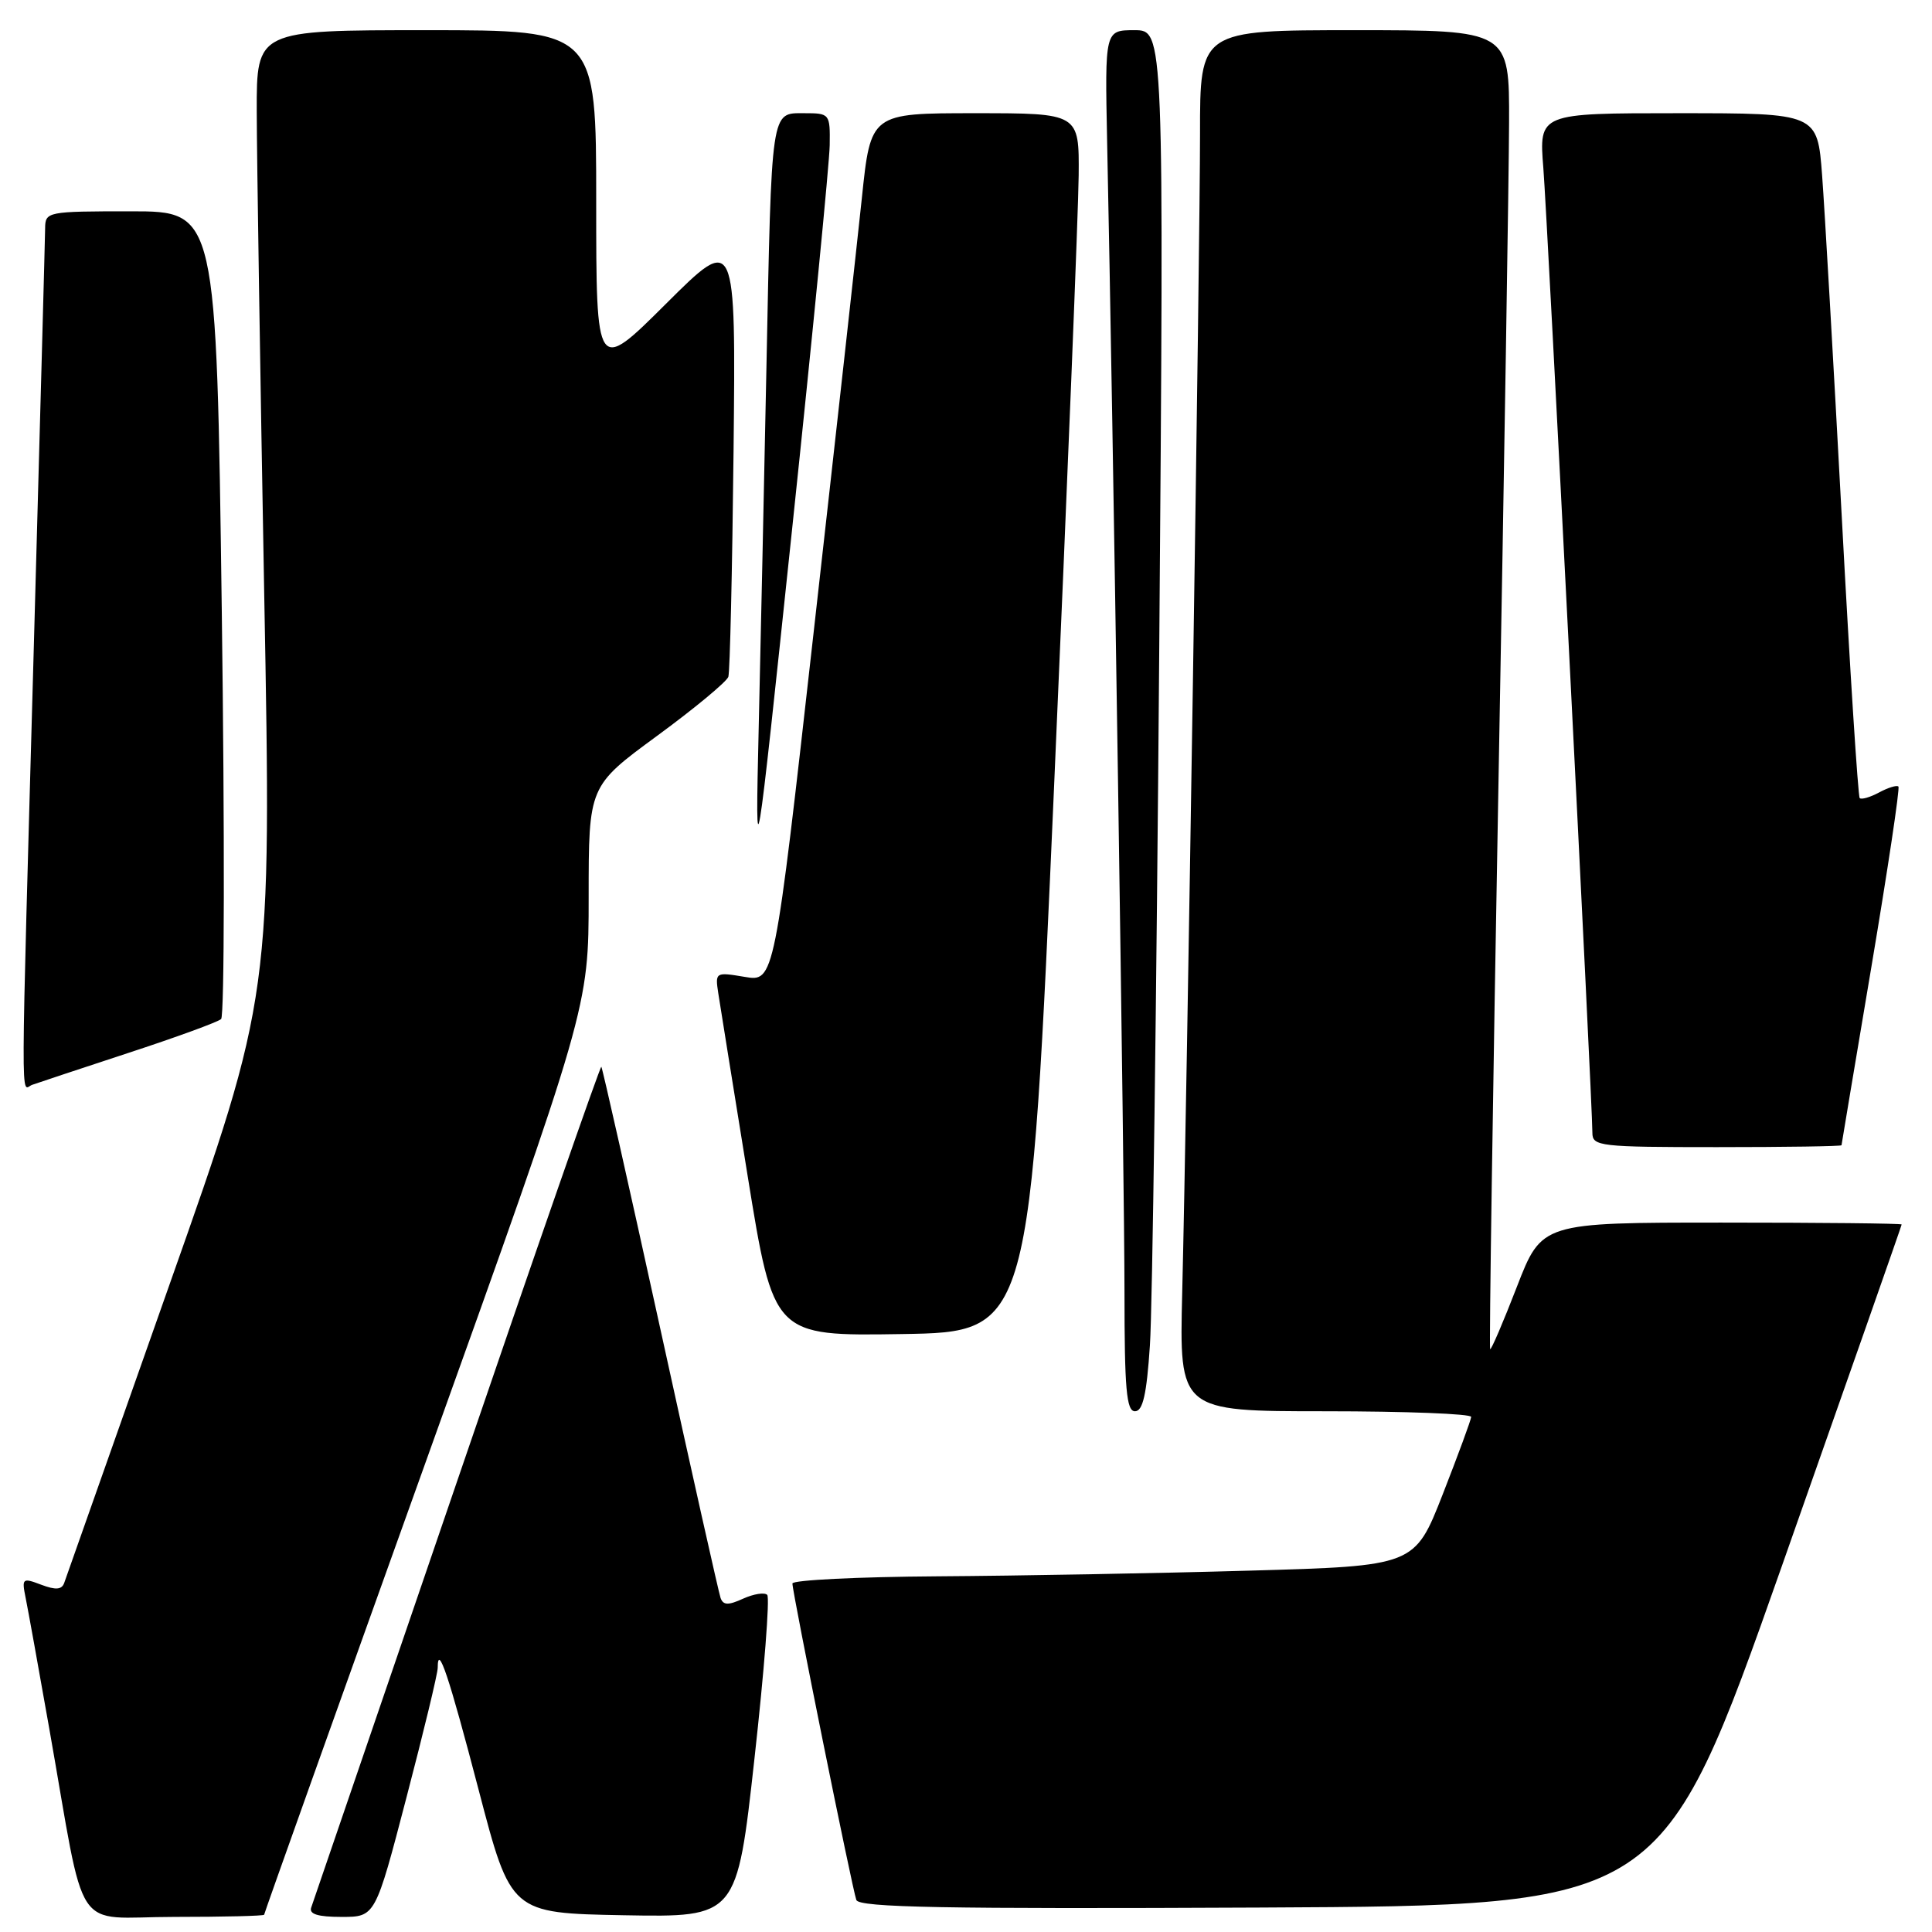<?xml version="1.0" encoding="UTF-8" standalone="no"?>
<!DOCTYPE svg PUBLIC "-//W3C//DTD SVG 1.1//EN" "http://www.w3.org/Graphics/SVG/1.1/DTD/svg11.dtd" >
<svg xmlns="http://www.w3.org/2000/svg" xmlns:xlink="http://www.w3.org/1999/xlink" version="1.1" viewBox="0 0 256 256">
 <g >
 <path fill="currentColor"
d=" M 35.00 253.71 C 35.00 253.54 44.67 226.44 56.50 193.47 C 78.00 133.52 78.00 133.52 78.00 118.84 C 78.00 104.16 78.00 104.16 87.06 97.51 C 92.04 93.86 96.29 90.33 96.51 89.68 C 96.72 89.03 97.03 75.57 97.20 59.77 C 97.50 31.04 97.50 31.04 88.25 40.25 C 79.00 49.46 79.00 49.46 79.00 26.73 C 79.00 4.00 79.00 4.00 56.50 4.00 C 34.00 4.00 34.00 4.00 34.02 14.75 C 34.03 20.66 34.48 49.44 35.01 78.71 C 35.99 131.92 35.99 131.92 22.46 170.21 C 15.03 191.27 8.75 209.06 8.51 209.74 C 8.19 210.65 7.38 210.71 5.45 209.98 C 2.97 209.04 2.87 209.12 3.40 211.74 C 3.71 213.26 5.11 221.03 6.52 229.00 C 11.49 257.12 9.42 254.00 23.07 254.00 C 29.63 254.00 35.00 253.87 35.00 253.71 Z  M 53.86 238.17 C 56.14 229.46 58.00 221.74 58.00 221.00 C 58.00 217.66 59.46 222.01 63.42 237.16 C 67.69 253.50 67.69 253.50 82.66 253.78 C 97.64 254.05 97.64 254.05 99.97 233.02 C 101.26 221.45 102.02 211.69 101.66 211.33 C 101.30 210.97 99.87 211.20 98.47 211.83 C 96.50 212.73 95.83 212.71 95.48 211.74 C 95.24 211.06 91.64 195.00 87.49 176.05 C 83.34 157.11 79.82 141.49 79.68 141.35 C 79.54 141.21 70.93 165.93 60.56 196.30 C 50.18 226.66 41.48 252.06 41.24 252.75 C 40.92 253.63 42.11 254.00 45.26 254.00 C 49.73 254.00 49.73 254.00 53.86 238.17 Z  M 236.11 207.50 C 244.83 182.75 251.98 162.39 251.98 162.25 C 251.99 162.11 241.26 162.00 228.14 162.00 C 204.29 162.00 204.29 162.00 200.99 170.52 C 199.18 175.20 197.59 178.91 197.45 178.77 C 197.31 178.62 197.81 144.75 198.56 103.50 C 199.31 62.25 199.94 22.99 199.96 16.25 C 200.00 4.00 200.00 4.00 179.50 4.00 C 159.00 4.00 159.00 4.00 159.01 17.75 C 159.01 32.63 157.28 145.55 156.65 171.25 C 156.26 187.00 156.26 187.00 175.63 187.00 C 186.28 187.00 194.97 187.34 194.94 187.75 C 194.91 188.16 193.21 192.78 191.17 198.00 C 187.45 207.50 187.45 207.50 165.48 208.12 C 153.39 208.47 134.84 208.80 124.25 208.87 C 113.66 208.94 105.00 209.37 105.00 209.82 C 105.00 211.05 112.93 250.30 113.47 251.76 C 113.85 252.75 125.10 252.96 167.09 252.76 C 220.24 252.50 220.24 252.50 236.11 207.50 Z  M 152.37 178.25 C 152.70 173.44 153.25 132.26 153.60 86.75 C 154.24 4.00 154.24 4.00 150.32 4.00 C 146.40 4.00 146.40 4.00 146.70 18.75 C 147.48 55.62 149.00 157.05 149.00 171.25 C 149.00 184.05 149.26 187.00 150.39 187.00 C 151.43 187.00 151.94 184.78 152.37 178.25 Z  M 139.68 104.00 C 141.43 64.12 142.89 27.79 142.93 23.25 C 143.00 15.00 143.00 15.00 129.19 15.00 C 115.37 15.00 115.37 15.00 114.20 26.25 C 113.55 32.44 110.68 58.34 107.81 83.80 C 102.60 130.11 102.60 130.11 98.67 129.44 C 94.79 128.79 94.75 128.82 95.18 131.64 C 95.42 133.21 97.17 144.07 99.06 155.77 C 102.50 177.04 102.50 177.04 119.50 176.77 C 136.50 176.50 136.50 176.50 139.68 104.00 Z  M 244.01 151.75 C 244.02 151.61 245.81 140.95 247.98 128.05 C 250.15 115.15 251.76 104.42 251.55 104.22 C 251.34 104.01 250.19 104.36 249.00 105.00 C 247.81 105.64 246.65 105.98 246.42 105.75 C 246.20 105.53 245.12 88.73 244.04 68.42 C 242.95 48.12 241.78 27.79 241.44 23.25 C 240.82 15.00 240.82 15.00 222.37 15.00 C 203.92 15.00 203.92 15.00 204.50 22.25 C 205.05 29.17 211.00 146.17 211.00 150.11 C 211.00 151.89 211.98 152.00 227.50 152.00 C 236.57 152.00 244.01 151.89 244.01 151.75 Z  M 17.00 139.52 C 23.32 137.45 28.86 135.43 29.30 135.03 C 29.74 134.63 29.78 110.38 29.39 81.15 C 28.68 28.00 28.68 28.00 17.34 28.00 C 6.25 28.00 6.00 28.05 5.98 30.25 C 5.97 31.49 5.30 56.12 4.50 85.00 C 2.71 149.55 2.73 144.31 4.25 143.75 C 4.94 143.50 10.68 141.60 17.00 139.52 Z  M 109.94 19.25 C 110.00 15.06 109.95 15.00 106.55 15.00 C 102.12 15.00 102.25 14.13 101.55 49.00 C 101.24 64.12 100.79 85.50 100.53 96.50 C 100.07 116.50 100.07 116.50 104.97 70.00 C 107.67 44.42 109.90 21.59 109.94 19.25 Z "/>
</g>
</svg>